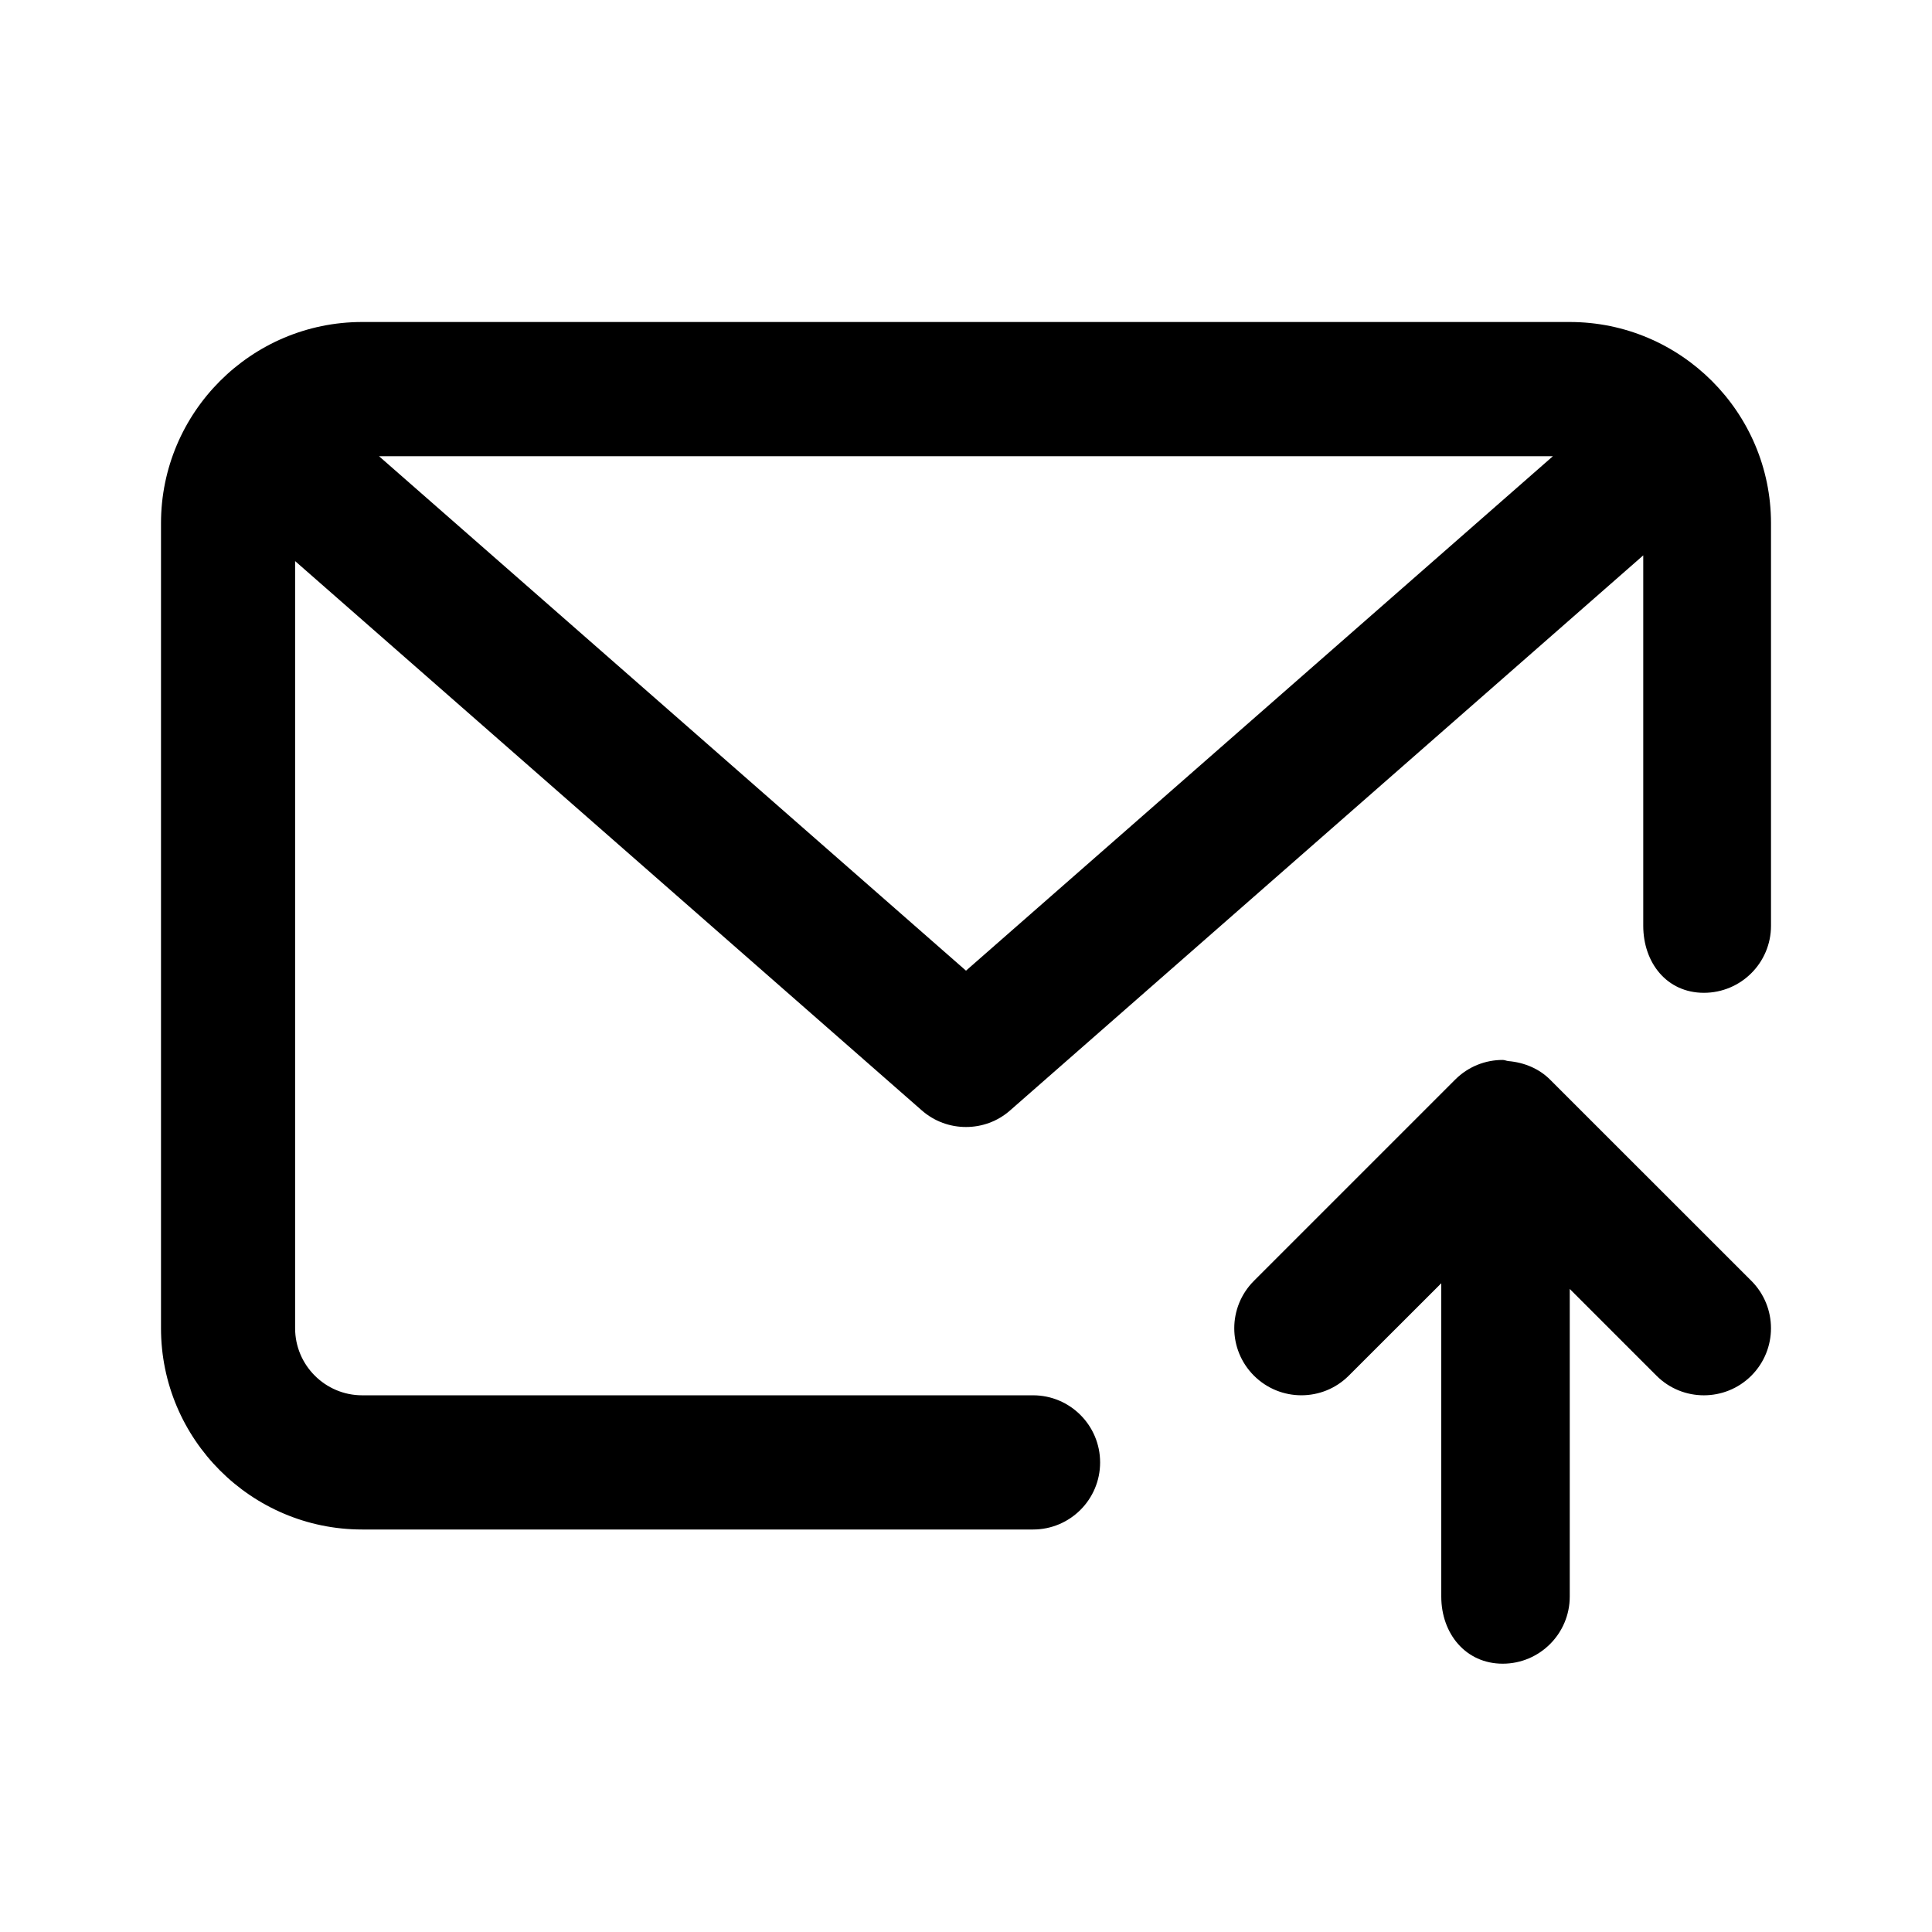 <svg viewBox="0 0 24 24" fill="none" xmlns="http://www.w3.org/2000/svg">
<path fill-rule="evenodd" clip-rule="evenodd" d="M21.166 12.333C20.706 12.333 20.413 11.96 20.413 11.5V6.899L12.549 13.793C12.392 13.932 12.196 14 12 14C11.803 14 11.608 13.932 11.45 13.793L3.666 6.97V16.5C3.666 16.959 4.04 17.333 4.499 17.333H12.833C13.293 17.333 13.666 17.707 13.666 18.167C13.666 18.627 13.293 19 12.833 19H4.499C3.121 19 2 17.878 2 16.5V6.5C2 5.122 3.121 4 4.499 4H19.5C20.878 4 22 5.122 22 6.5V11.5C22 11.96 21.627 12.333 21.166 12.333ZM4.708 5.667L12 12.058L19.291 5.667H4.708ZM18.077 13.411C18.24 13.248 18.453 13.167 18.666 13.167C18.666 13.167 18.666 13.167 18.667 13.167C18.69 13.167 18.712 13.178 18.736 13.181C18.937 13.198 19.122 13.277 19.256 13.412L21.756 15.911C22.081 16.237 22.081 16.763 21.756 17.089C21.593 17.252 21.379 17.333 21.166 17.333C20.953 17.333 20.74 17.252 20.577 17.089L19.5 16.012V19V19.833C19.5 20.293 19.127 20.667 18.667 20.667C18.207 20.667 17.904 20.293 17.904 19.833V19V15.941L16.755 17.089C16.43 17.414 15.903 17.414 15.577 17.089C15.251 16.763 15.251 16.237 15.577 15.911L18.077 13.411Z" fill="currentColor"/>
</svg>